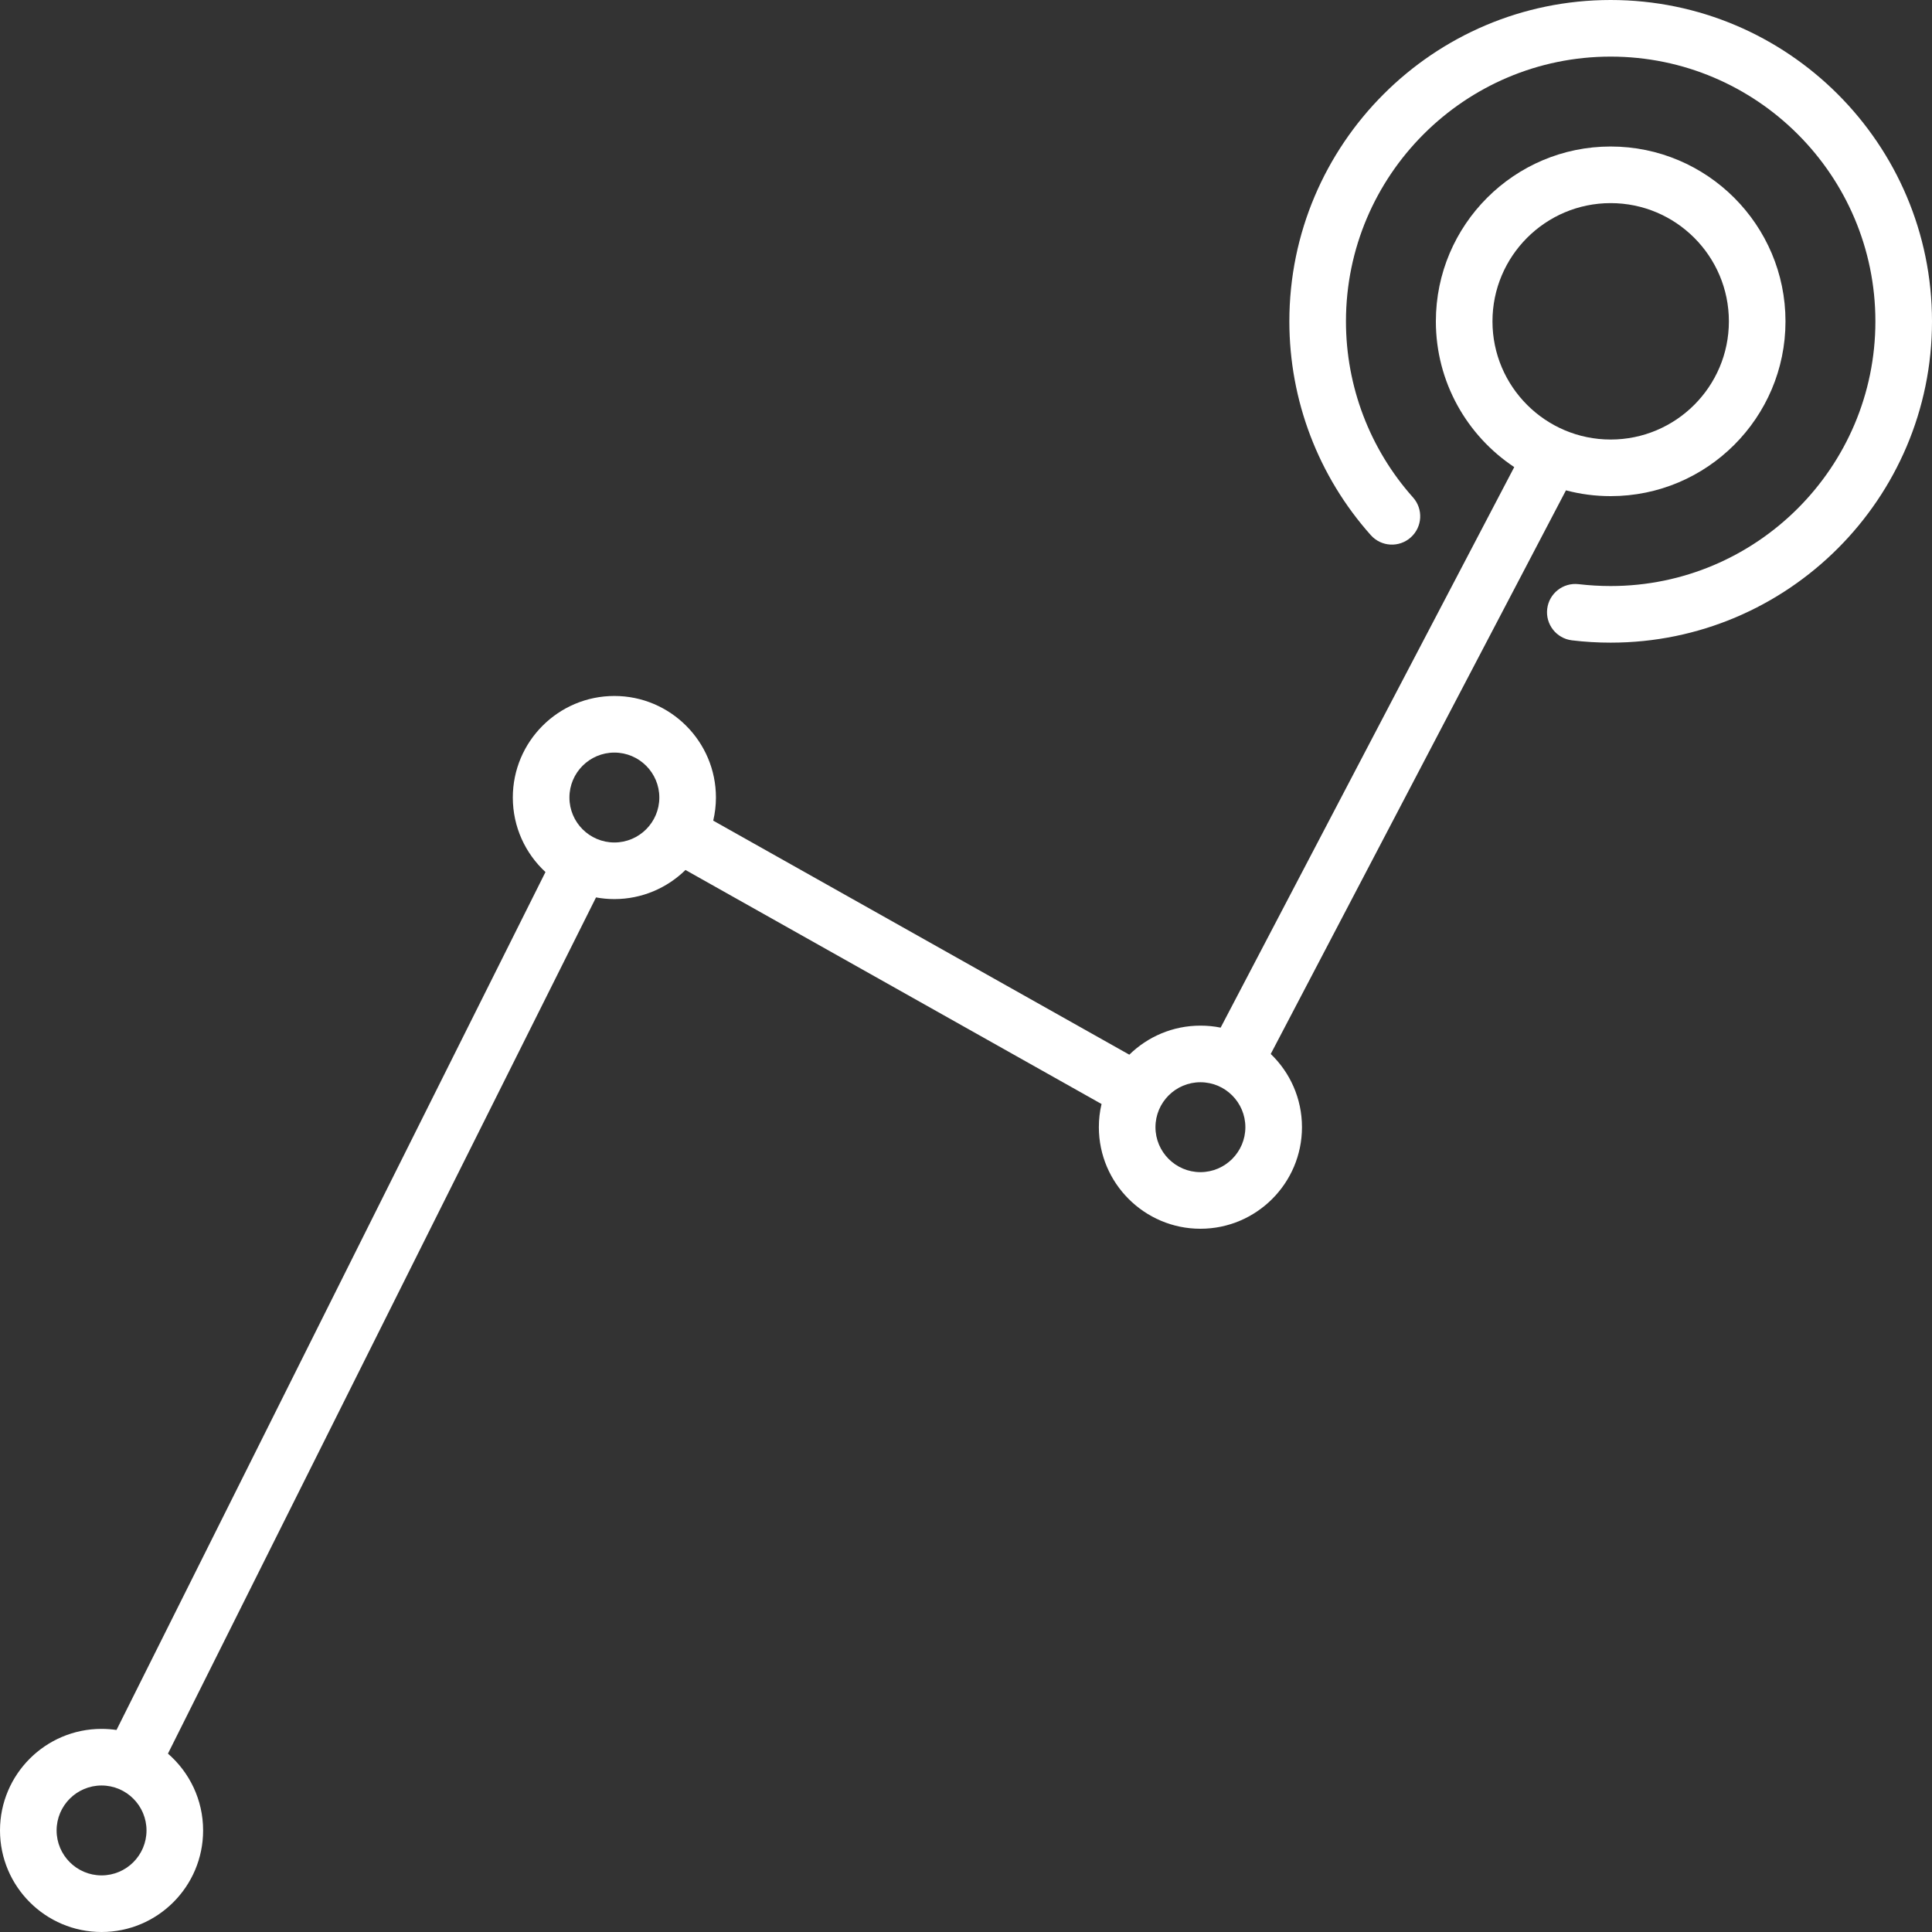 <?xml version="1.0" encoding="UTF-8"?>
<svg width="30px" height="30px" viewBox="0 0 30 30" version="1.1" xmlns="http://www.w3.org/2000/svg" xmlns:xlink="http://www.w3.org/1999/xlink">
    <rect x="0" y="0" width="30" height="30" fill="#333333" stroke="none"/>
    <!-- Generator: Sketch 63.1 (92452) - https://sketch.com -->
    <title>line-graph</title>
    <desc>Created with Sketch.</desc>
    <g id="Page-1" stroke="none" stroke-width="1" fill="none" fill-rule="evenodd">
        <g id="Services-landing-variant-two" transform="translate(-625, -2291)" fill="#FFFFFF" fill-rule="nonzero">
            <g id="Group-11-Copy" transform="translate(70, 2266)">
                <g id="Group-42">
                    <g id="Group-46" transform="translate(420, 0)">
                        <g id="Group-37">
                            <g id="Group-36" transform="translate(110, 0)">
                                <g id="line-graph" transform="translate(25, 25)">
                                    <path d="M25.01,0 C22.259,0 20.021,2.238 20.021,4.99 C20.021,6.216 20.47,7.395 21.286,8.31 C21.447,8.491 21.725,8.507 21.906,8.345 C22.087,8.184 22.103,7.906 21.942,7.725 C21.27,6.972 20.9,6 20.9,4.99 C20.9,2.723 22.744,0.879 25.01,0.879 C27.277,0.879 29.121,2.723 29.121,4.99 C29.121,7.256 27.277,9.1 25.01,9.1 C24.844,9.1 24.677,9.09 24.514,9.071 C24.274,9.042 24.054,9.213 24.025,9.454 C23.996,9.695 24.168,9.914 24.409,9.943 C24.607,9.967 24.809,9.979 25.01,9.979 C27.762,9.979 30,7.741 30,4.99 C30,2.238 27.762,0 25.01,0 Z" id="Path"></path>
                                    <path d="M24.316,7.614 C24.538,7.673 24.77,7.704 25.01,7.704 C26.507,7.704 27.725,6.486 27.725,4.99 C27.725,3.493 26.507,2.275 25.01,2.275 C23.514,2.275 22.296,3.493 22.296,4.99 C22.296,5.933 22.78,6.766 23.513,7.253 L18.954,15.957 C18.852,15.936 18.747,15.926 18.64,15.926 C18.211,15.926 17.821,16.098 17.536,16.377 L11.075,12.743 C11.102,12.628 11.117,12.507 11.117,12.384 C11.117,11.514 10.409,10.807 9.54,10.807 C8.67,10.807 7.963,11.514 7.963,12.384 C7.963,12.841 8.158,13.253 8.47,13.541 L1.809,26.863 C1.733,26.852 1.656,26.846 1.577,26.846 C0.707,26.846 0,27.553 0,28.423 C0,29.293 0.707,30 1.577,30 C2.447,30 3.154,29.293 3.154,28.423 C3.154,27.947 2.942,27.52 2.608,27.23 L9.255,13.935 C9.348,13.952 9.443,13.961 9.54,13.961 C9.969,13.961 10.359,13.788 10.644,13.509 L17.105,17.143 C17.077,17.258 17.063,17.379 17.063,17.503 C17.063,18.372 17.771,19.08 18.64,19.08 C19.51,19.08 20.217,18.372 20.217,17.503 C20.217,17.056 20.031,16.653 19.732,16.366 L24.316,7.614 Z M23.175,4.99 C23.175,3.977 23.998,3.154 25.01,3.154 C26.023,3.154 26.846,3.977 26.846,4.99 C26.846,6.002 26.023,6.825 25.01,6.825 C23.998,6.825 23.175,6.002 23.175,4.99 Z M1.577,29.121 C1.192,29.121 0.879,28.808 0.879,28.423 C0.879,28.038 1.192,27.725 1.577,27.725 C1.962,27.725 2.275,28.038 2.275,28.423 C2.275,28.808 1.962,29.121 1.577,29.121 Z M9.54,13.082 C9.155,13.082 8.842,12.769 8.842,12.384 C8.842,11.999 9.155,11.686 9.54,11.686 C9.925,11.686 10.238,11.999 10.238,12.384 C10.238,12.769 9.925,13.082 9.54,13.082 Z M18.64,18.201 C18.255,18.201 17.942,17.887 17.942,17.503 C17.942,17.118 18.255,16.805 18.64,16.805 C19.025,16.805 19.338,17.118 19.338,17.503 C19.338,17.887 19.025,18.201 18.64,18.201 Z" id="Shape"></path>
                                </g>
                            </g>
                        </g>
                    </g>
                </g>
            </g>
        </g>
    </g>
</svg>